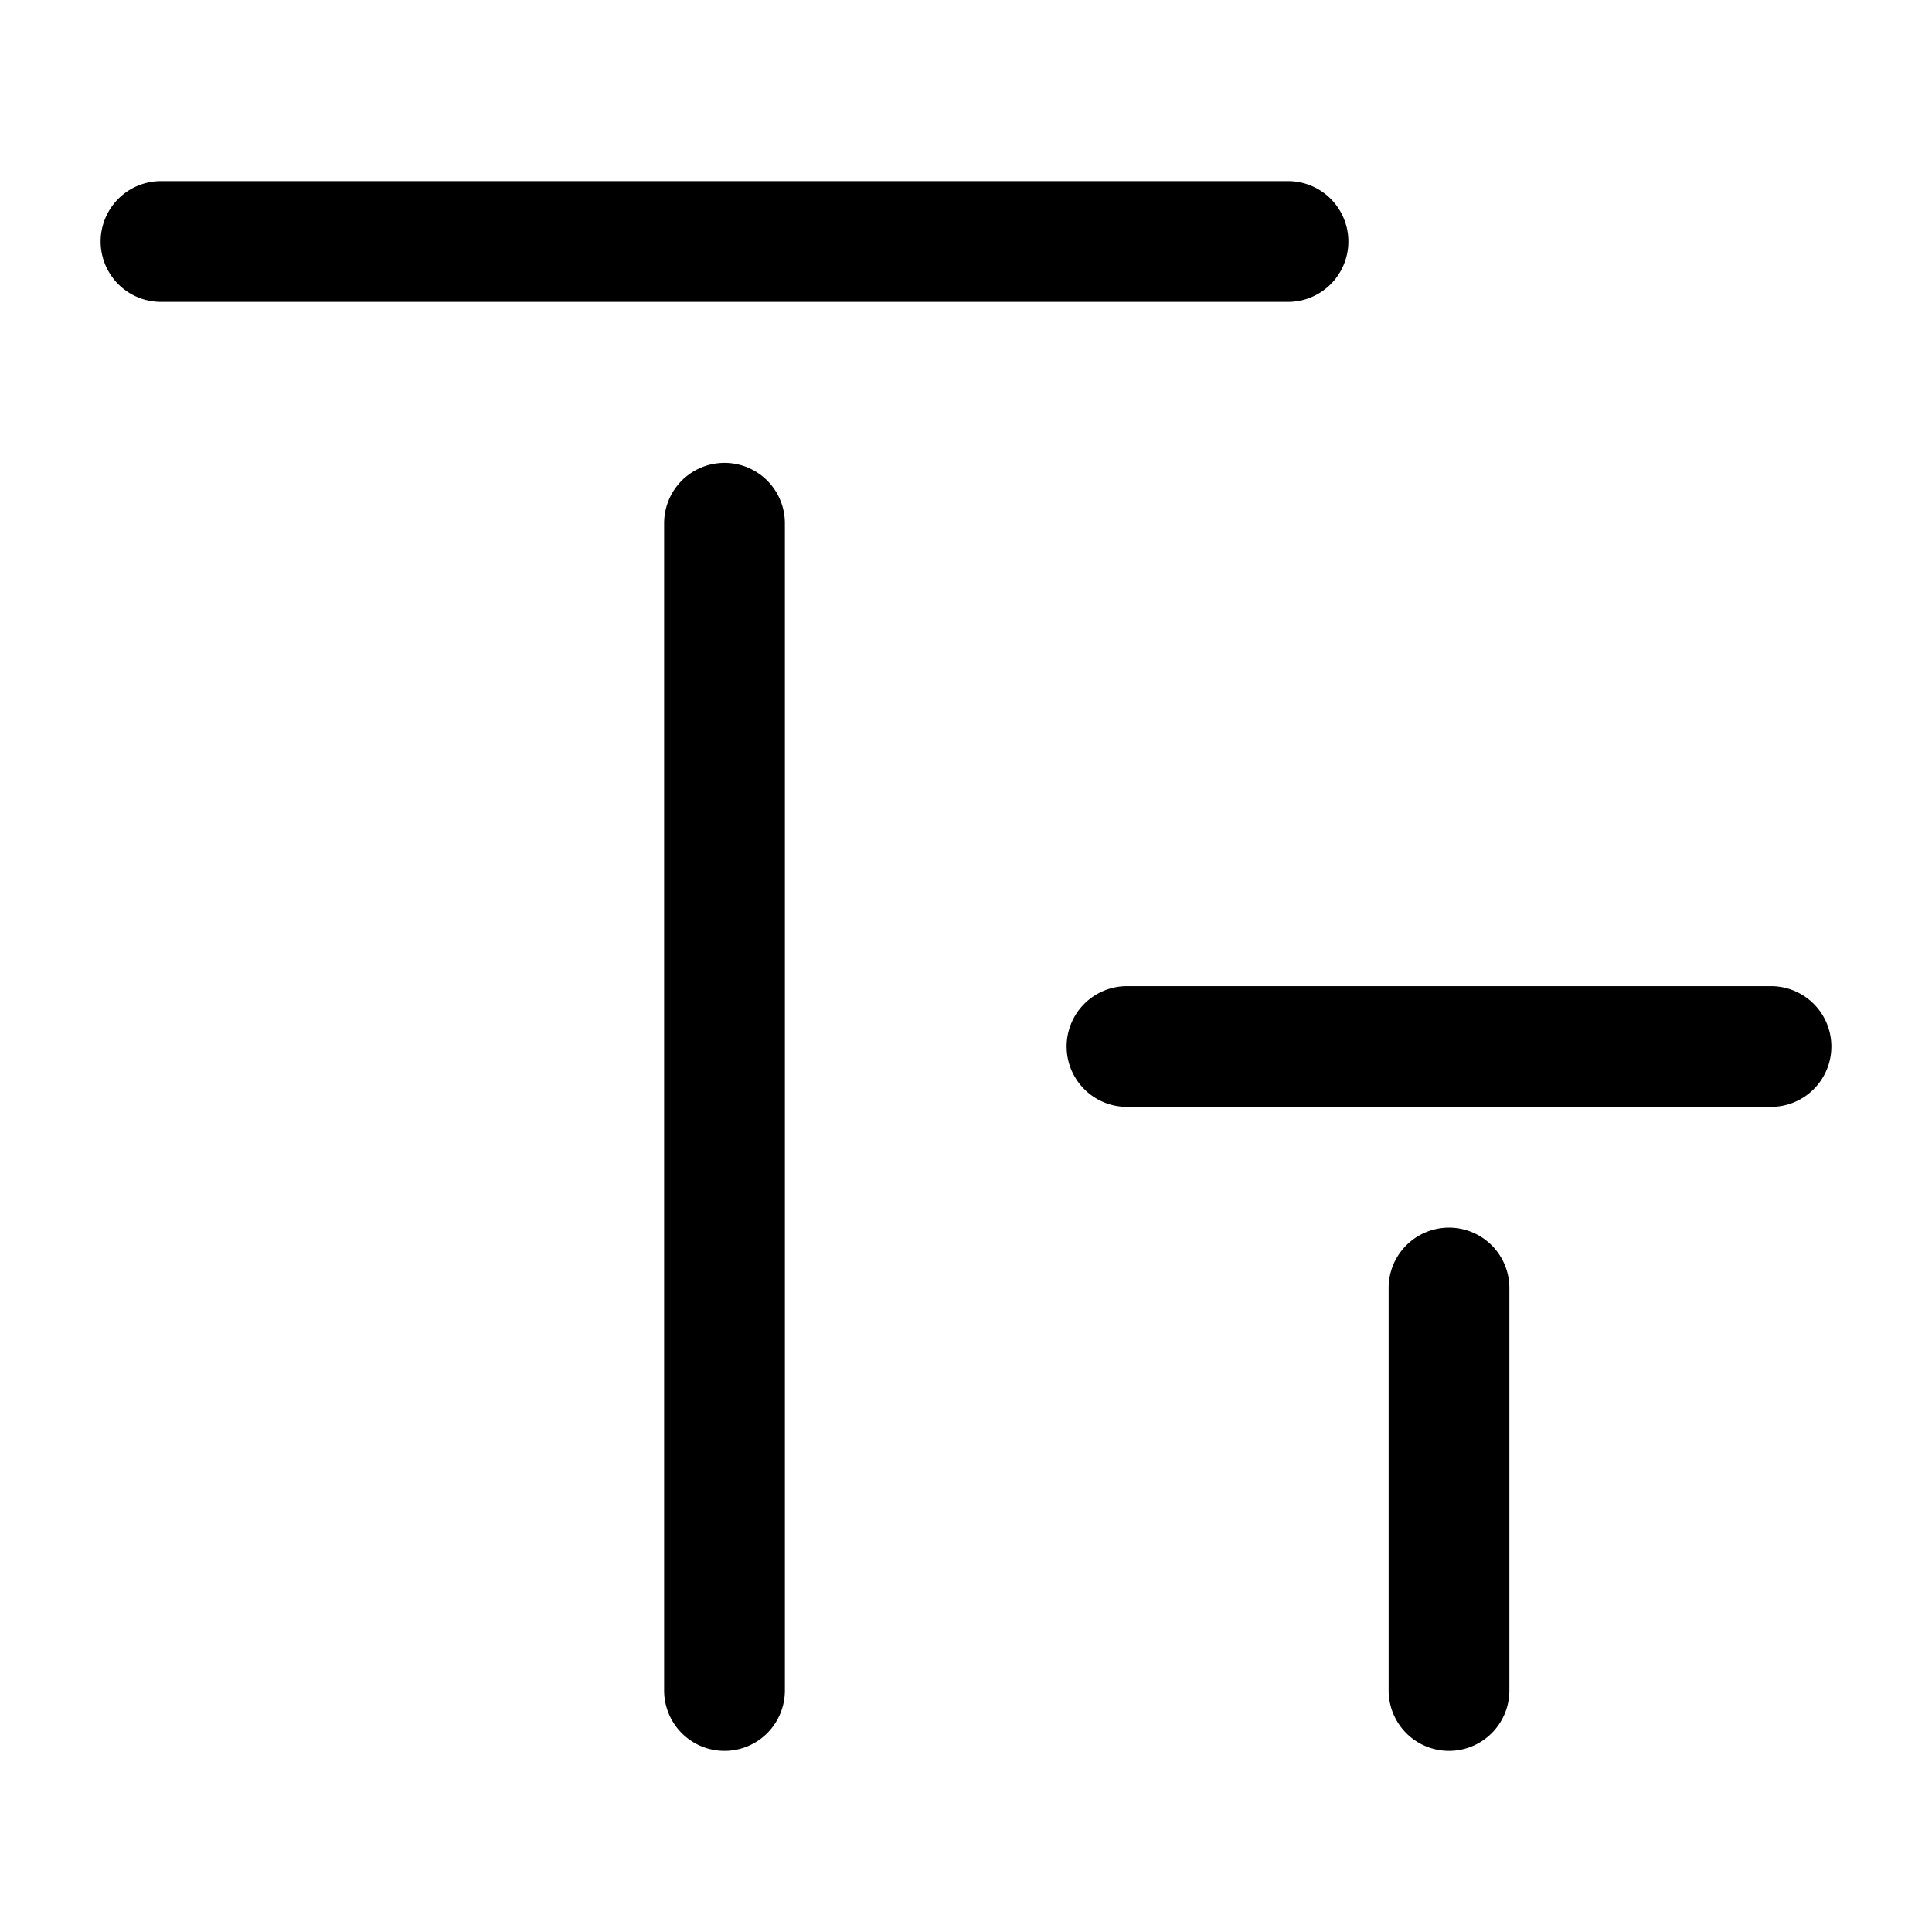<svg xmlns="http://www.w3.org/2000/svg" width="24" height="24" fill="currentColor" viewBox="0 0 24 24">
  <path fill-rule="evenodd" d="M2 2.25a.75.75 0 000 1.5h14a.75.75 0 000-1.5H2zM9.75 6.5a.75.75 0 00-1.5 0V21a.75.75 0 001.5 0V6.5zM14 12.25a.75.75 0 000 1.5h8a.75.75 0 000-1.5h-8zM18.75 16a.75.75 0 00-1.5 0v5a.75.75 0 001.5 0v-5z"/>
</svg>
